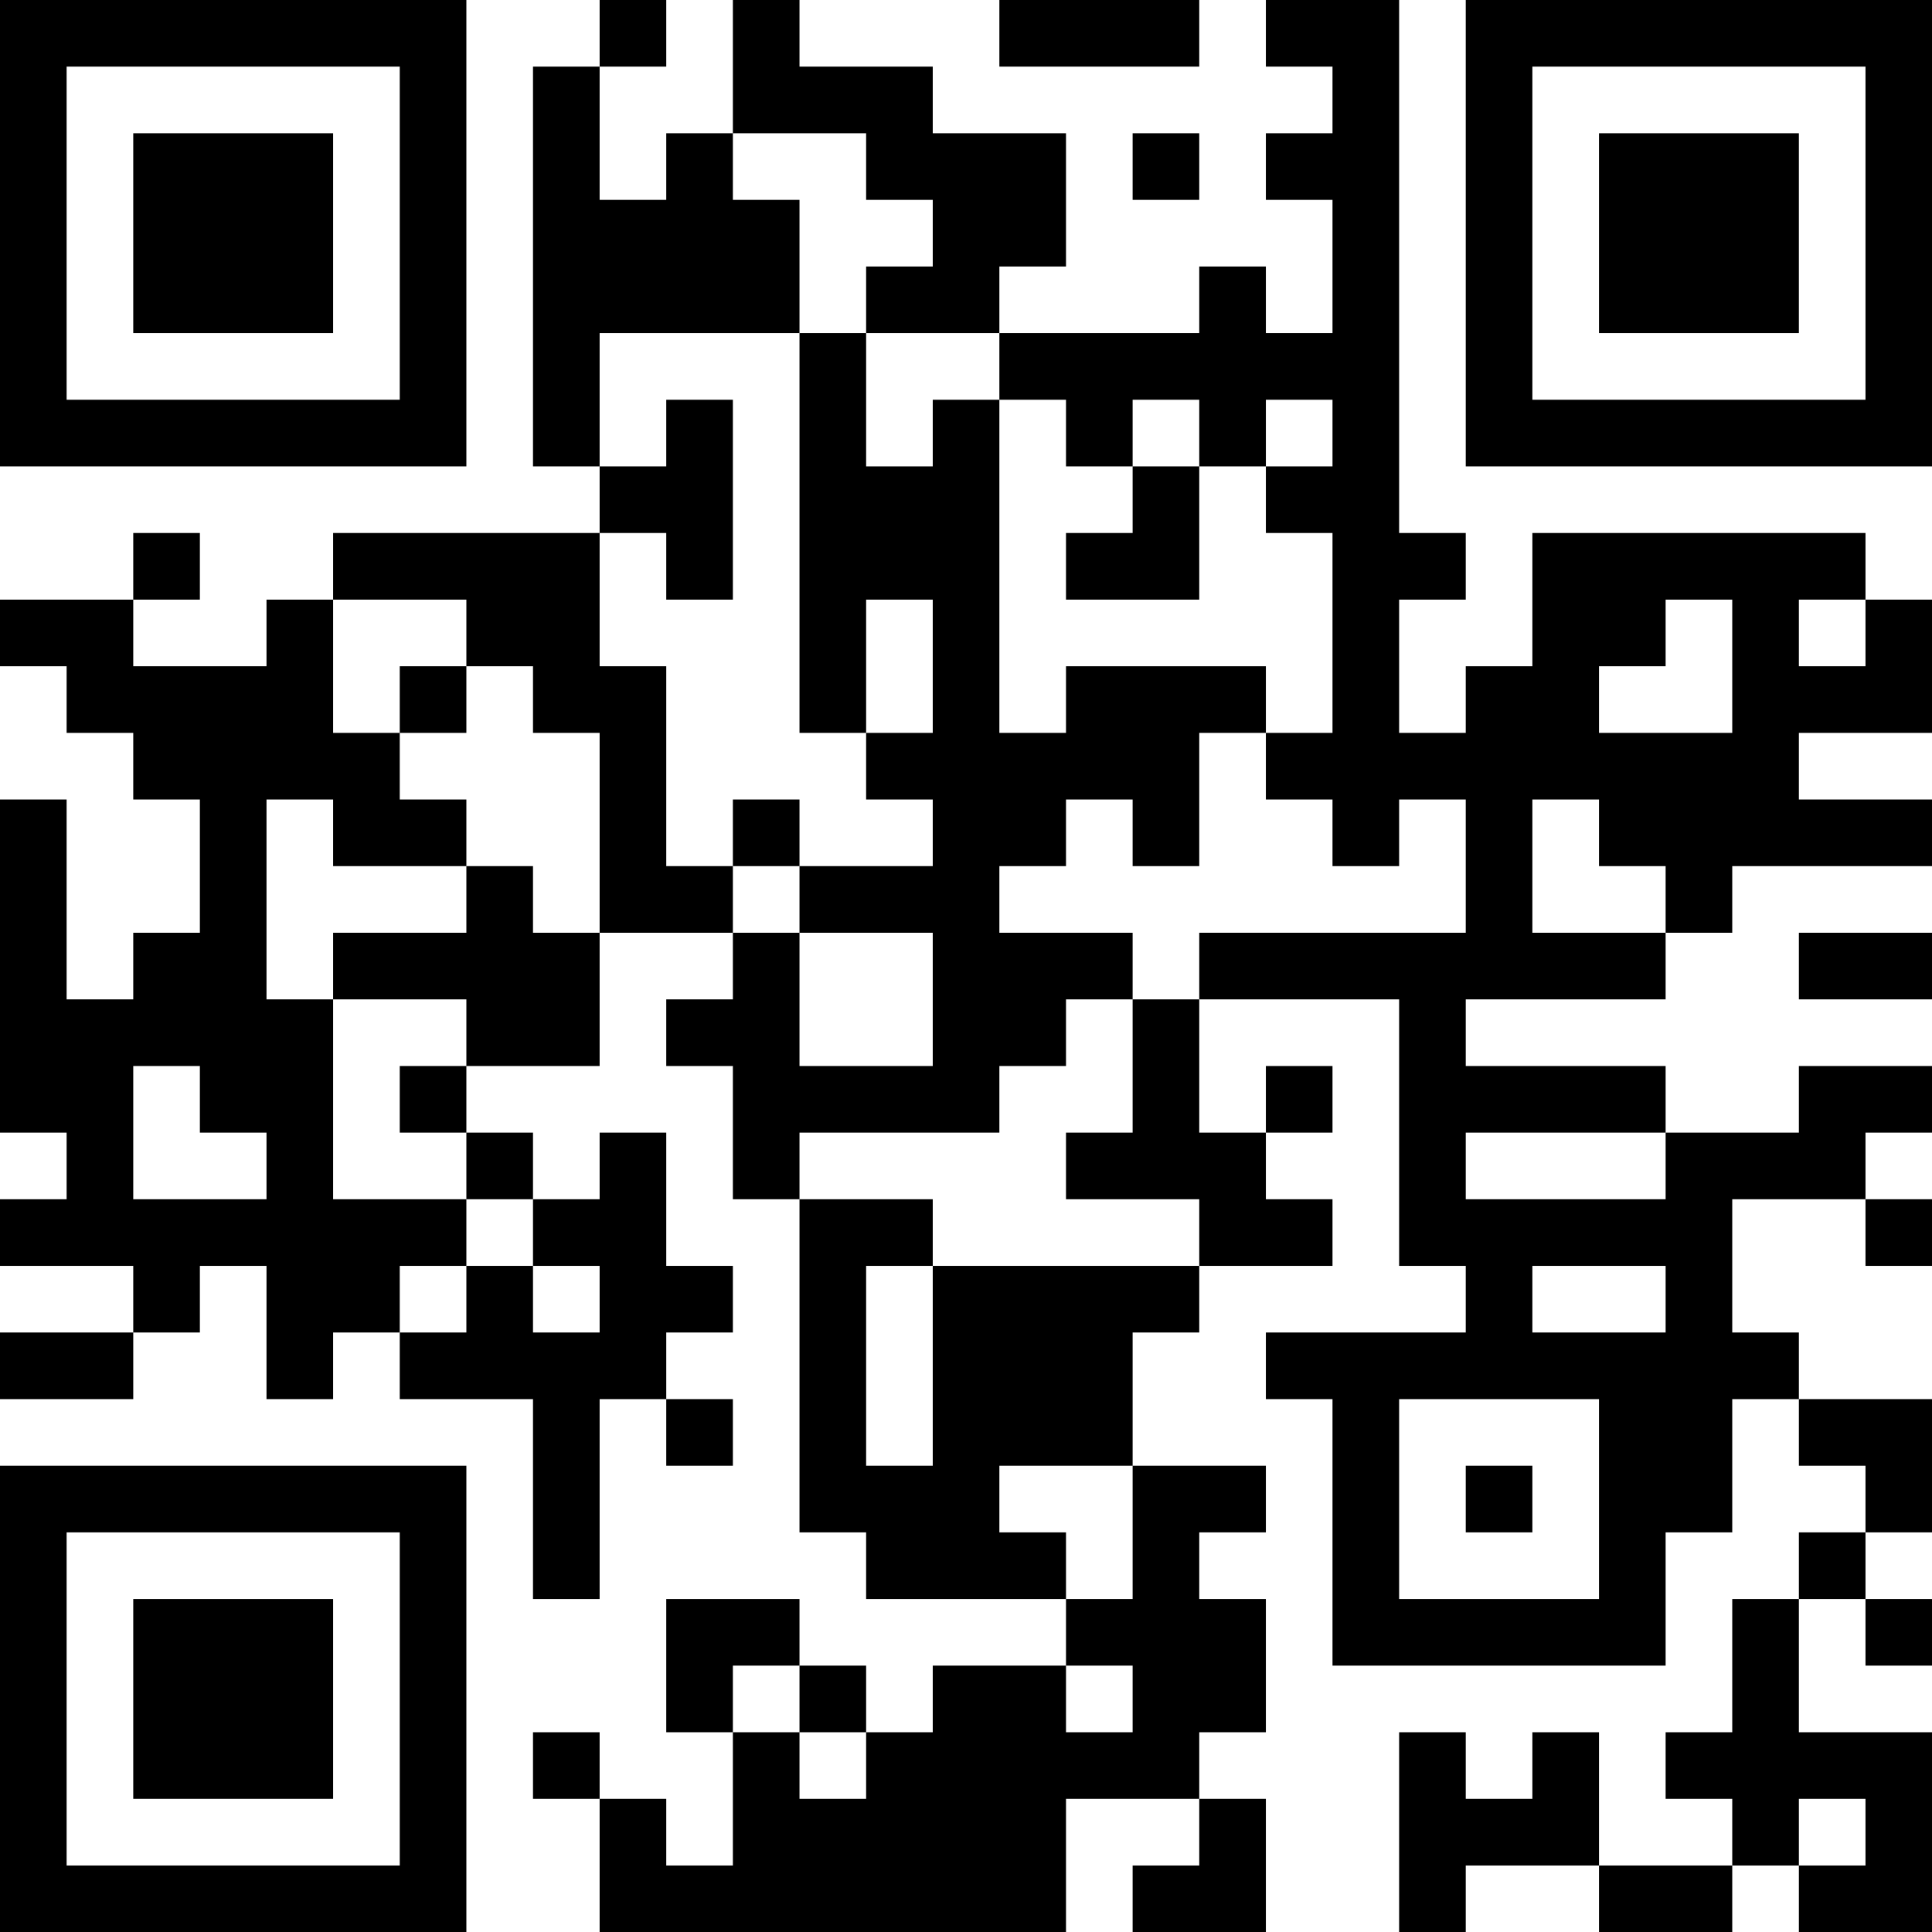 <?xml version="1.0" encoding="UTF-8"?>
<svg xmlns="http://www.w3.org/2000/svg" version="1.1" width="200" height="200" viewBox="0 0 200 200"><rect x="0" y="0" width="200" height="200" fill="#ffffff"/><g transform="scale(6.897)"><g transform="translate(0,0)"><path fill-rule="evenodd" d="M9 0L9 1L8 1L8 7L9 7L9 8L5 8L5 9L4 9L4 10L2 10L2 9L3 9L3 8L2 8L2 9L0 9L0 10L1 10L1 11L2 11L2 12L3 12L3 14L2 14L2 15L1 15L1 12L0 12L0 17L1 17L1 18L0 18L0 19L2 19L2 20L0 20L0 21L2 21L2 20L3 20L3 19L4 19L4 21L5 21L5 20L6 20L6 21L8 21L8 24L9 24L9 21L10 21L10 22L11 22L11 21L10 21L10 20L11 20L11 19L10 19L10 17L9 17L9 18L8 18L8 17L7 17L7 16L9 16L9 14L11 14L11 15L10 15L10 16L11 16L11 18L12 18L12 23L13 23L13 24L16 24L16 25L14 25L14 26L13 26L13 25L12 25L12 24L10 24L10 26L11 26L11 28L10 28L10 27L9 27L9 26L8 26L8 27L9 27L9 29L16 29L16 27L18 27L18 28L17 28L17 29L19 29L19 27L18 27L18 26L19 26L19 24L18 24L18 23L19 23L19 22L17 22L17 20L18 20L18 19L20 19L20 18L19 18L19 17L20 17L20 16L19 16L19 17L18 17L18 15L21 15L21 19L22 19L22 20L19 20L19 21L20 21L20 25L25 25L25 23L26 23L26 21L27 21L27 22L28 22L28 23L27 23L27 24L26 24L26 26L25 26L25 27L26 27L26 28L24 28L24 26L23 26L23 27L22 27L22 26L21 26L21 29L22 29L22 28L24 28L24 29L26 29L26 28L27 28L27 29L29 29L29 26L27 26L27 24L28 24L28 25L29 25L29 24L28 24L28 23L29 23L29 21L27 21L27 20L26 20L26 18L28 18L28 19L29 19L29 18L28 18L28 17L29 17L29 16L27 16L27 17L25 17L25 16L22 16L22 15L25 15L25 14L26 14L26 13L29 13L29 12L27 12L27 11L29 11L29 9L28 9L28 8L23 8L23 10L22 10L22 11L21 11L21 9L22 9L22 8L21 8L21 0L19 0L19 1L20 1L20 2L19 2L19 3L20 3L20 5L19 5L19 4L18 4L18 5L15 5L15 4L16 4L16 2L14 2L14 1L12 1L12 0L11 0L11 2L10 2L10 3L9 3L9 1L10 1L10 0ZM15 0L15 1L18 1L18 0ZM11 2L11 3L12 3L12 5L9 5L9 7L10 7L10 6L11 6L11 9L10 9L10 8L9 8L9 10L10 10L10 13L11 13L11 14L12 14L12 16L14 16L14 14L12 14L12 13L14 13L14 12L13 12L13 11L14 11L14 9L13 9L13 11L12 11L12 5L13 5L13 7L14 7L14 6L15 6L15 11L16 11L16 10L19 10L19 11L18 11L18 13L17 13L17 12L16 12L16 13L15 13L15 14L17 14L17 15L16 15L16 16L15 16L15 17L12 17L12 18L14 18L14 19L13 19L13 22L14 22L14 19L18 19L18 18L16 18L16 17L17 17L17 15L18 15L18 14L22 14L22 12L21 12L21 13L20 13L20 12L19 12L19 11L20 11L20 8L19 8L19 7L20 7L20 6L19 6L19 7L18 7L18 6L17 6L17 7L16 7L16 6L15 6L15 5L13 5L13 4L14 4L14 3L13 3L13 2ZM17 2L17 3L18 3L18 2ZM17 7L17 8L16 8L16 9L18 9L18 7ZM5 9L5 11L6 11L6 12L7 12L7 13L5 13L5 12L4 12L4 15L5 15L5 18L7 18L7 19L6 19L6 20L7 20L7 19L8 19L8 20L9 20L9 19L8 19L8 18L7 18L7 17L6 17L6 16L7 16L7 15L5 15L5 14L7 14L7 13L8 13L8 14L9 14L9 11L8 11L8 10L7 10L7 9ZM25 9L25 10L24 10L24 11L26 11L26 9ZM27 9L27 10L28 10L28 9ZM6 10L6 11L7 11L7 10ZM11 12L11 13L12 13L12 12ZM23 12L23 14L25 14L25 13L24 13L24 12ZM27 14L27 15L29 15L29 14ZM2 16L2 18L4 18L4 17L3 17L3 16ZM22 17L22 18L25 18L25 17ZM23 19L23 20L25 20L25 19ZM21 21L21 24L24 24L24 21ZM15 22L15 23L16 23L16 24L17 24L17 22ZM22 22L22 23L23 23L23 22ZM11 25L11 26L12 26L12 27L13 27L13 26L12 26L12 25ZM16 25L16 26L17 26L17 25ZM27 27L27 28L28 28L28 27ZM0 0L0 7L7 7L7 0ZM1 1L1 6L6 6L6 1ZM2 2L2 5L5 5L5 2ZM22 0L22 7L29 7L29 0ZM23 1L23 6L28 6L28 1ZM24 2L24 5L27 5L27 2ZM0 22L0 29L7 29L7 22ZM1 23L1 28L6 28L6 23ZM2 24L2 27L5 27L5 24Z" fill="#000000"/></g></g></svg>
